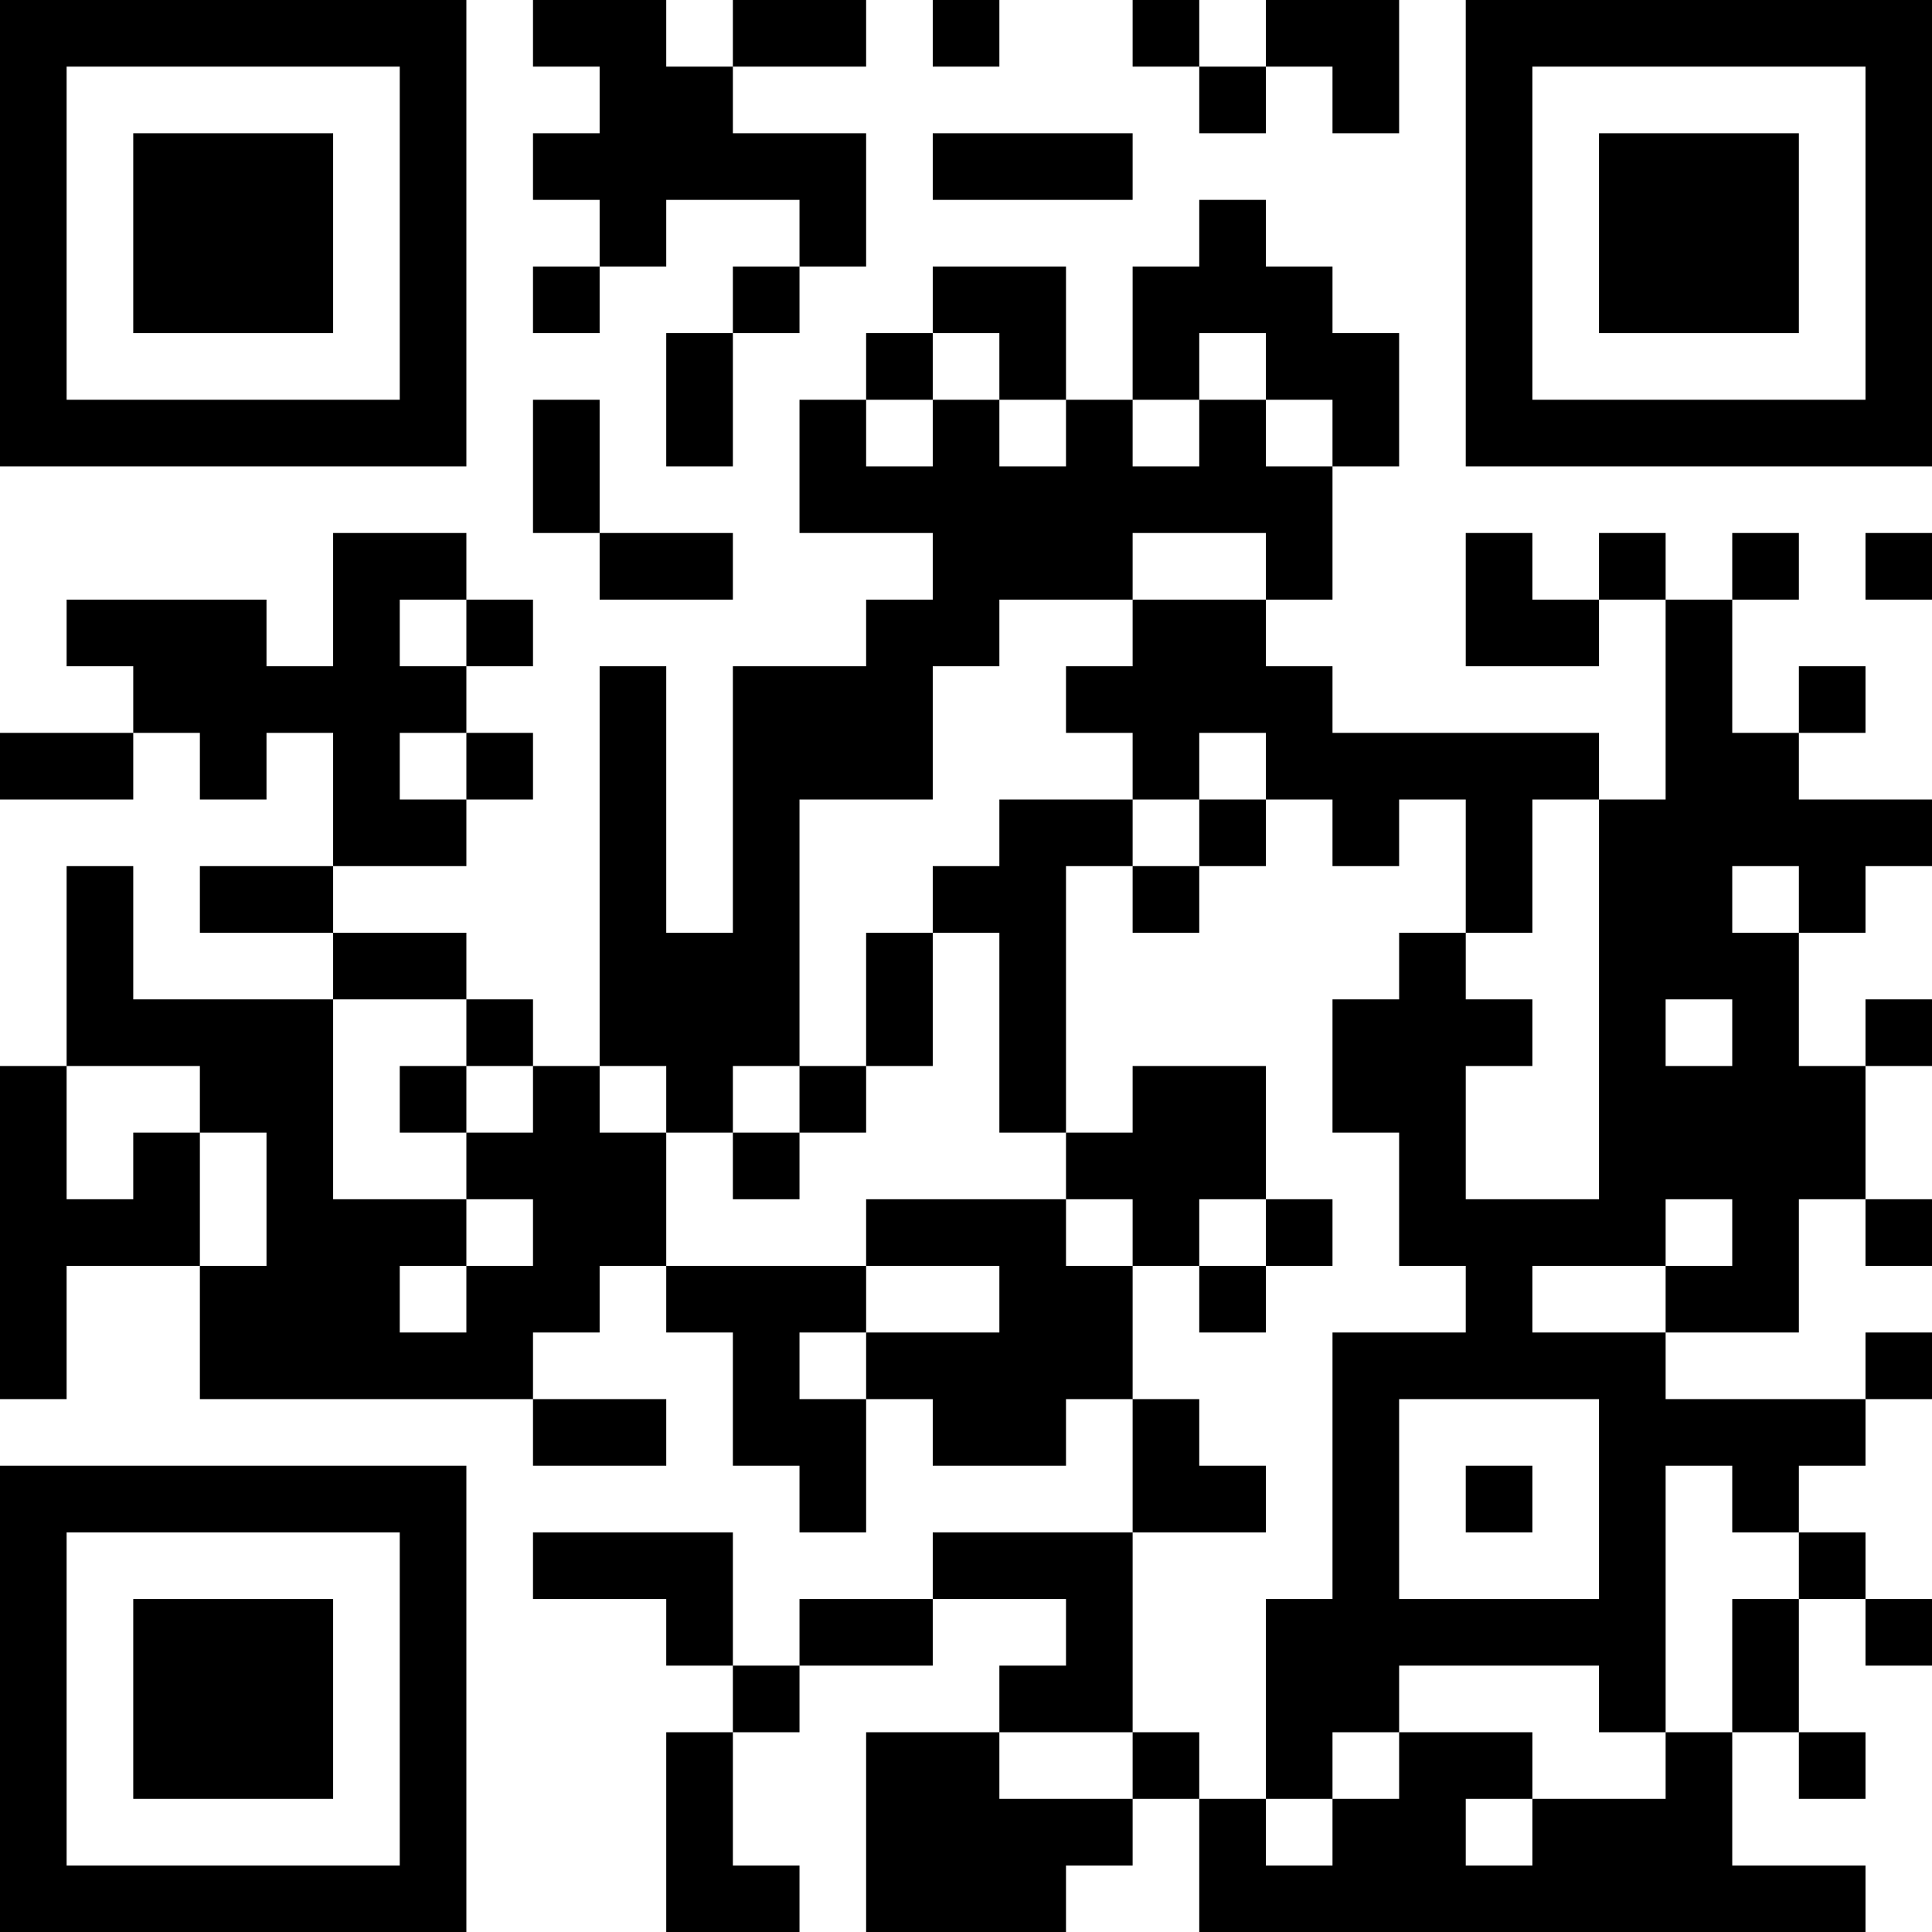 <?xml version="1.0" encoding="UTF-8"?>
<svg xmlns="http://www.w3.org/2000/svg" version="1.1" width="200" height="200" viewBox="0 0 200 200"><rect x="0" y="0" width="200" height="200" fill="#ffffff"/><g transform="scale(6.897)"><g transform="translate(0,0)"><path fill-rule="evenodd" d="M8 0L8 1L9 1L9 2L8 2L8 3L9 3L9 4L8 4L8 5L9 5L9 4L10 4L10 3L12 3L12 4L11 4L11 5L10 5L10 7L11 7L11 5L12 5L12 4L13 4L13 2L11 2L11 1L13 1L13 0L11 0L11 1L10 1L10 0ZM14 0L14 1L15 1L15 0ZM17 0L17 1L18 1L18 2L19 2L19 1L20 1L20 2L21 2L21 0L19 0L19 1L18 1L18 0ZM14 2L14 3L17 3L17 2ZM18 3L18 4L17 4L17 6L16 6L16 4L14 4L14 5L13 5L13 6L12 6L12 8L14 8L14 9L13 9L13 10L11 10L11 14L10 14L10 10L9 10L9 16L8 16L8 15L7 15L7 14L5 14L5 13L7 13L7 12L8 12L8 11L7 11L7 10L8 10L8 9L7 9L7 8L5 8L5 10L4 10L4 9L1 9L1 10L2 10L2 11L0 11L0 12L2 12L2 11L3 11L3 12L4 12L4 11L5 11L5 13L3 13L3 14L5 14L5 15L2 15L2 13L1 13L1 16L0 16L0 21L1 21L1 19L3 19L3 21L8 21L8 22L10 22L10 21L8 21L8 20L9 20L9 19L10 19L10 20L11 20L11 22L12 22L12 23L13 23L13 21L14 21L14 22L16 22L16 21L17 21L17 23L14 23L14 24L12 24L12 25L11 25L11 23L8 23L8 24L10 24L10 25L11 25L11 26L10 26L10 29L12 29L12 28L11 28L11 26L12 26L12 25L14 25L14 24L16 24L16 25L15 25L15 26L13 26L13 29L16 29L16 28L17 28L17 27L18 27L18 29L28 29L28 28L26 28L26 26L27 26L27 27L28 27L28 26L27 26L27 24L28 24L28 25L29 25L29 24L28 24L28 23L27 23L27 22L28 22L28 21L29 21L29 20L28 20L28 21L25 21L25 20L27 20L27 18L28 18L28 19L29 19L29 18L28 18L28 16L29 16L29 15L28 15L28 16L27 16L27 14L28 14L28 13L29 13L29 12L27 12L27 11L28 11L28 10L27 10L27 11L26 11L26 9L27 9L27 8L26 8L26 9L25 9L25 8L24 8L24 9L23 9L23 8L22 8L22 10L24 10L24 9L25 9L25 12L24 12L24 11L20 11L20 10L19 10L19 9L20 9L20 7L21 7L21 5L20 5L20 4L19 4L19 3ZM14 5L14 6L13 6L13 7L14 7L14 6L15 6L15 7L16 7L16 6L15 6L15 5ZM18 5L18 6L17 6L17 7L18 7L18 6L19 6L19 7L20 7L20 6L19 6L19 5ZM8 6L8 8L9 8L9 9L11 9L11 8L9 8L9 6ZM17 8L17 9L15 9L15 10L14 10L14 12L12 12L12 16L11 16L11 17L10 17L10 16L9 16L9 17L10 17L10 19L13 19L13 20L12 20L12 21L13 21L13 20L15 20L15 19L13 19L13 18L16 18L16 19L17 19L17 21L18 21L18 22L19 22L19 23L17 23L17 26L15 26L15 27L17 27L17 26L18 26L18 27L19 27L19 28L20 28L20 27L21 27L21 26L23 26L23 27L22 27L22 28L23 28L23 27L25 27L25 26L26 26L26 24L27 24L27 23L26 23L26 22L25 22L25 26L24 26L24 25L21 25L21 26L20 26L20 27L19 27L19 24L20 24L20 20L22 20L22 19L21 19L21 17L20 17L20 15L21 15L21 14L22 14L22 15L23 15L23 16L22 16L22 18L24 18L24 12L23 12L23 14L22 14L22 12L21 12L21 13L20 13L20 12L19 12L19 11L18 11L18 12L17 12L17 11L16 11L16 10L17 10L17 9L19 9L19 8ZM28 8L28 9L29 9L29 8ZM6 9L6 10L7 10L7 9ZM6 11L6 12L7 12L7 11ZM15 12L15 13L14 13L14 14L13 14L13 16L12 16L12 17L11 17L11 18L12 18L12 17L13 17L13 16L14 16L14 14L15 14L15 17L16 17L16 18L17 18L17 19L18 19L18 20L19 20L19 19L20 19L20 18L19 18L19 16L17 16L17 17L16 17L16 13L17 13L17 14L18 14L18 13L19 13L19 12L18 12L18 13L17 13L17 12ZM26 13L26 14L27 14L27 13ZM5 15L5 18L7 18L7 19L6 19L6 20L7 20L7 19L8 19L8 18L7 18L7 17L8 17L8 16L7 16L7 15ZM25 15L25 16L26 16L26 15ZM1 16L1 18L2 18L2 17L3 17L3 19L4 19L4 17L3 17L3 16ZM6 16L6 17L7 17L7 16ZM18 18L18 19L19 19L19 18ZM25 18L25 19L23 19L23 20L25 20L25 19L26 19L26 18ZM21 21L21 24L24 24L24 21ZM22 22L22 23L23 23L23 22ZM0 0L0 7L7 7L7 0ZM1 1L1 6L6 6L6 1ZM2 2L2 5L5 5L5 2ZM22 0L22 7L29 7L29 0ZM23 1L23 6L28 6L28 1ZM24 2L24 5L27 5L27 2ZM0 22L0 29L7 29L7 22ZM1 23L1 28L6 28L6 23ZM2 24L2 27L5 27L5 24Z" fill="#000000"/></g></g></svg>
